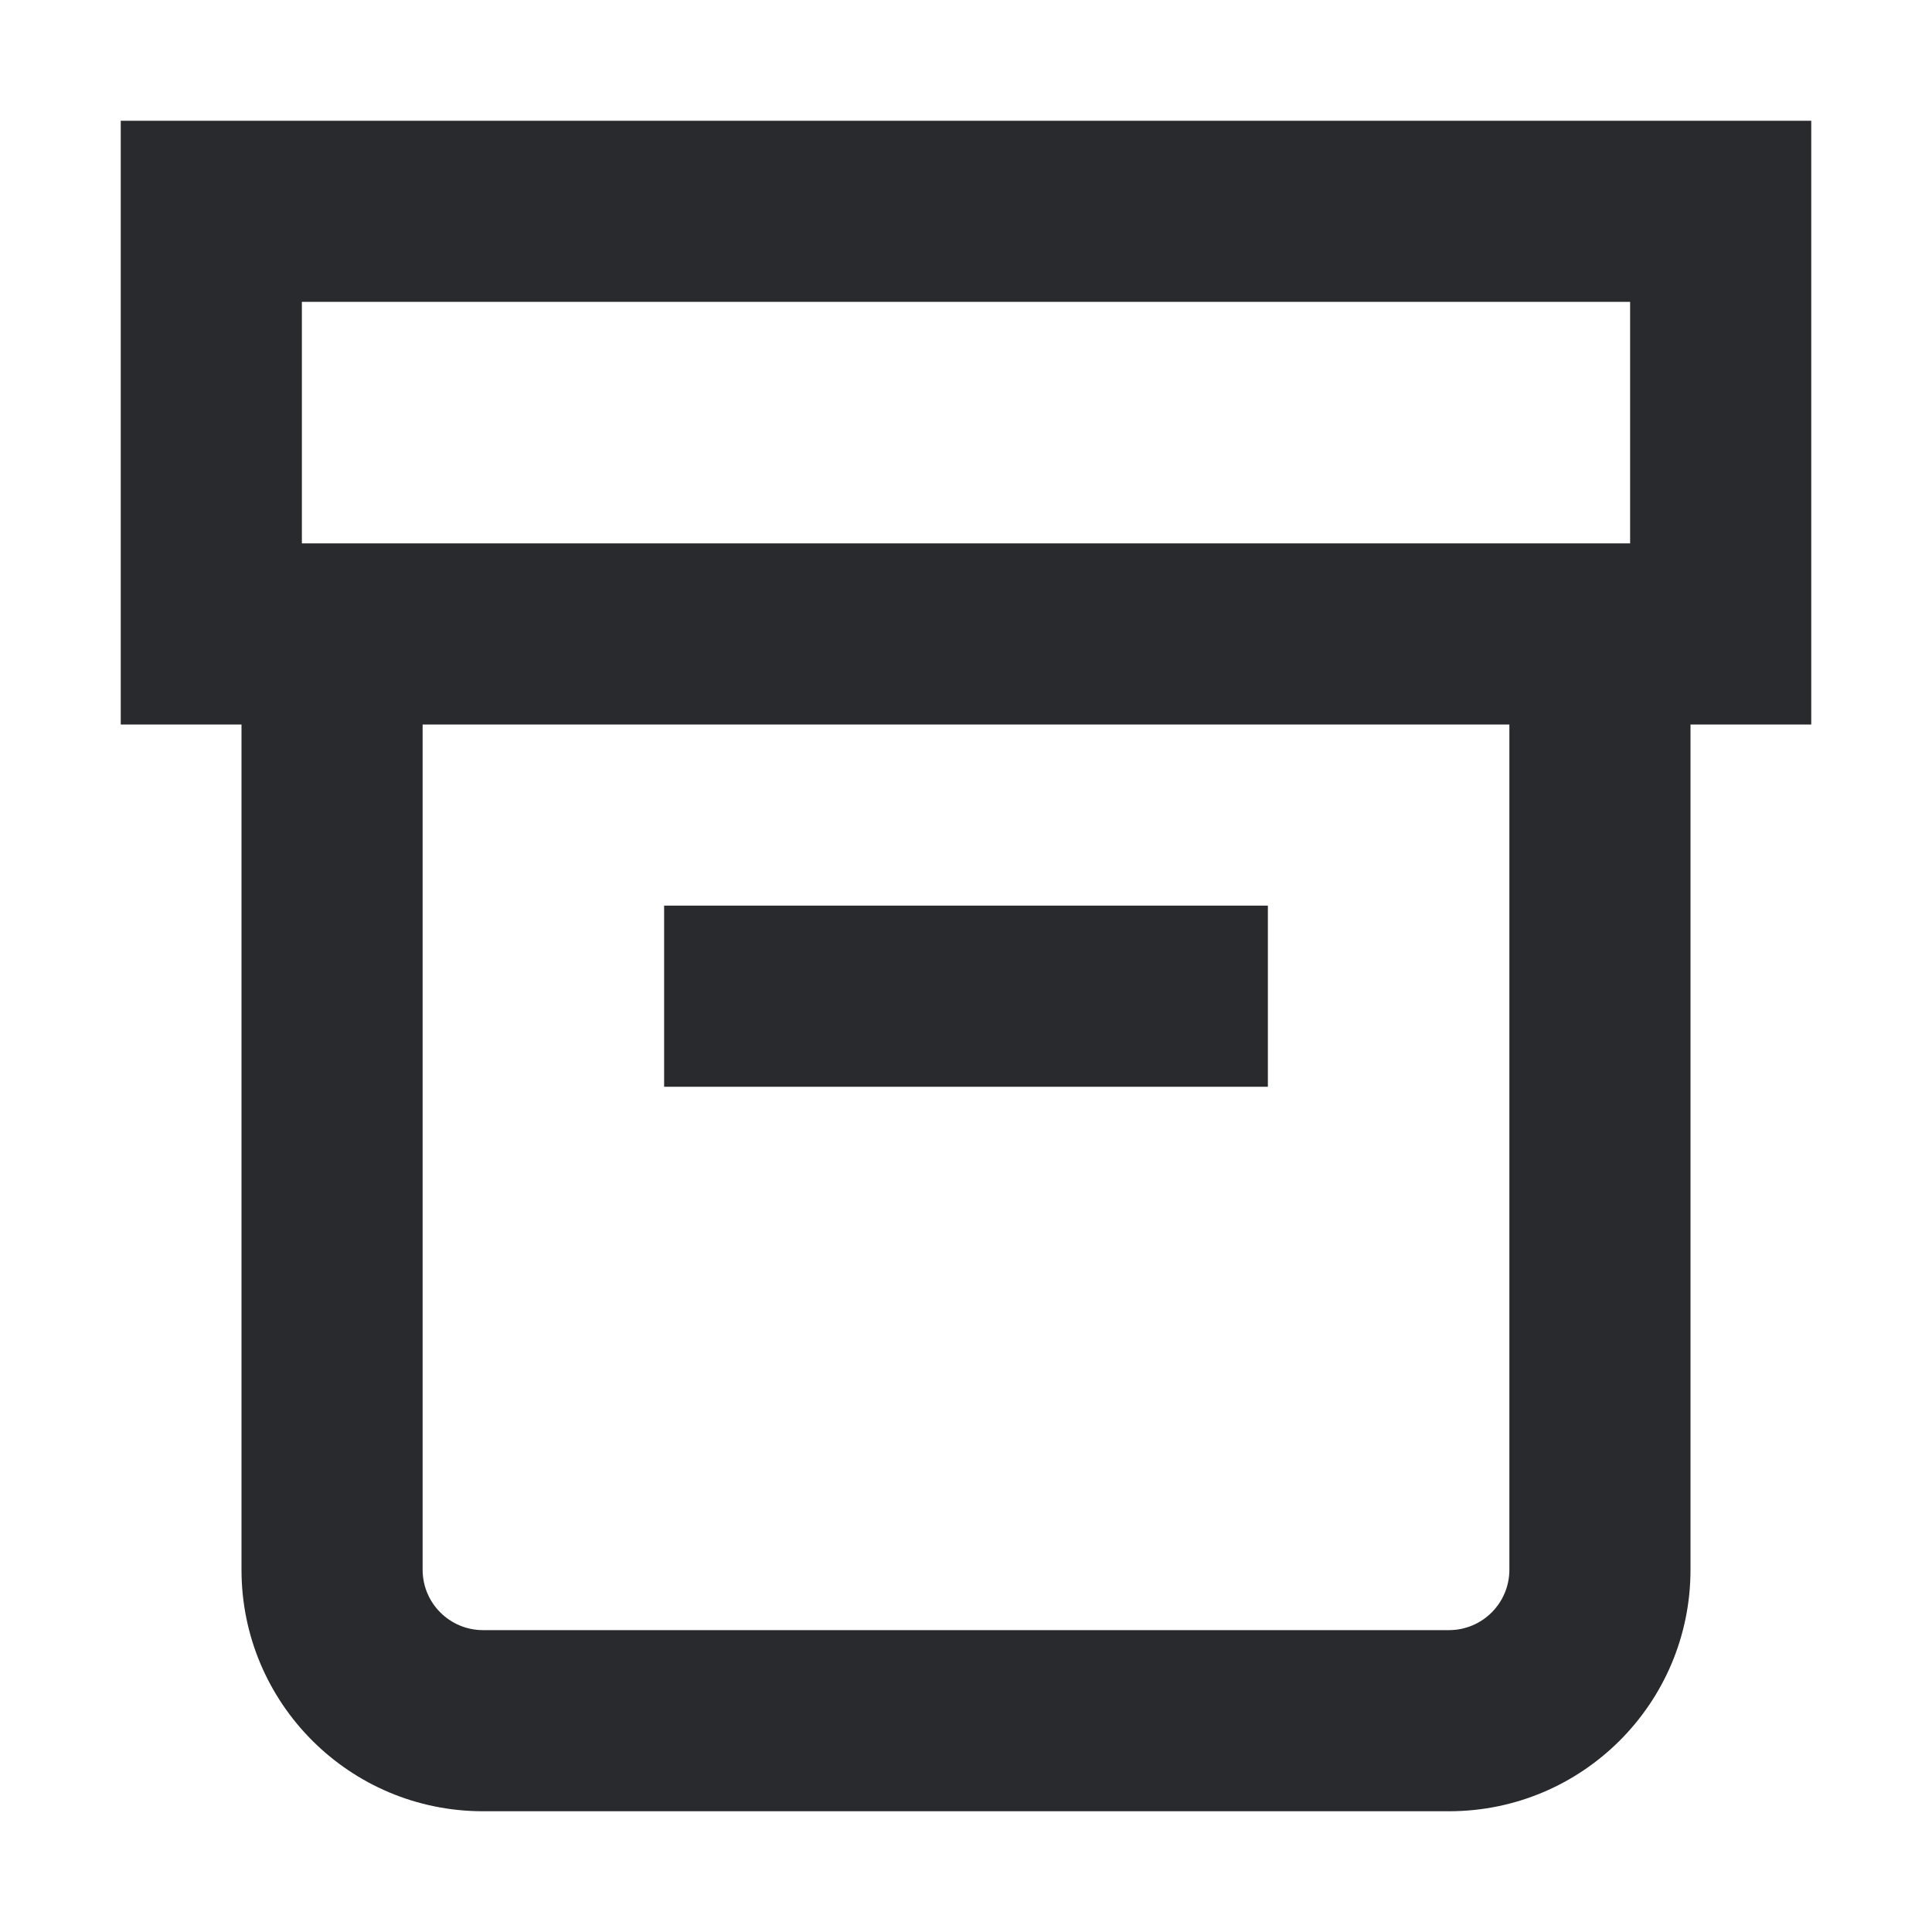 <svg width="16" height="16" viewBox="0 0 16 16" fill="none" xmlns="http://www.w3.org/2000/svg">
<path fill-rule="evenodd" clip-rule="evenodd" d="M1 1H15V6H14V13C14 14.105 13.105 15 12 15H4C2.895 15 2 14.105 2 13V6H1V1ZM3.5 6V13C3.5 13.276 3.724 13.5 4 13.5H12C12.276 13.5 12.5 13.276 12.5 13V6H3.5ZM13.5 4.5H2.5V2.5H13.5V4.5ZM10.5 9H5.5V7.5H10.5V9Z" fill="#292A2E"/>
</svg>
